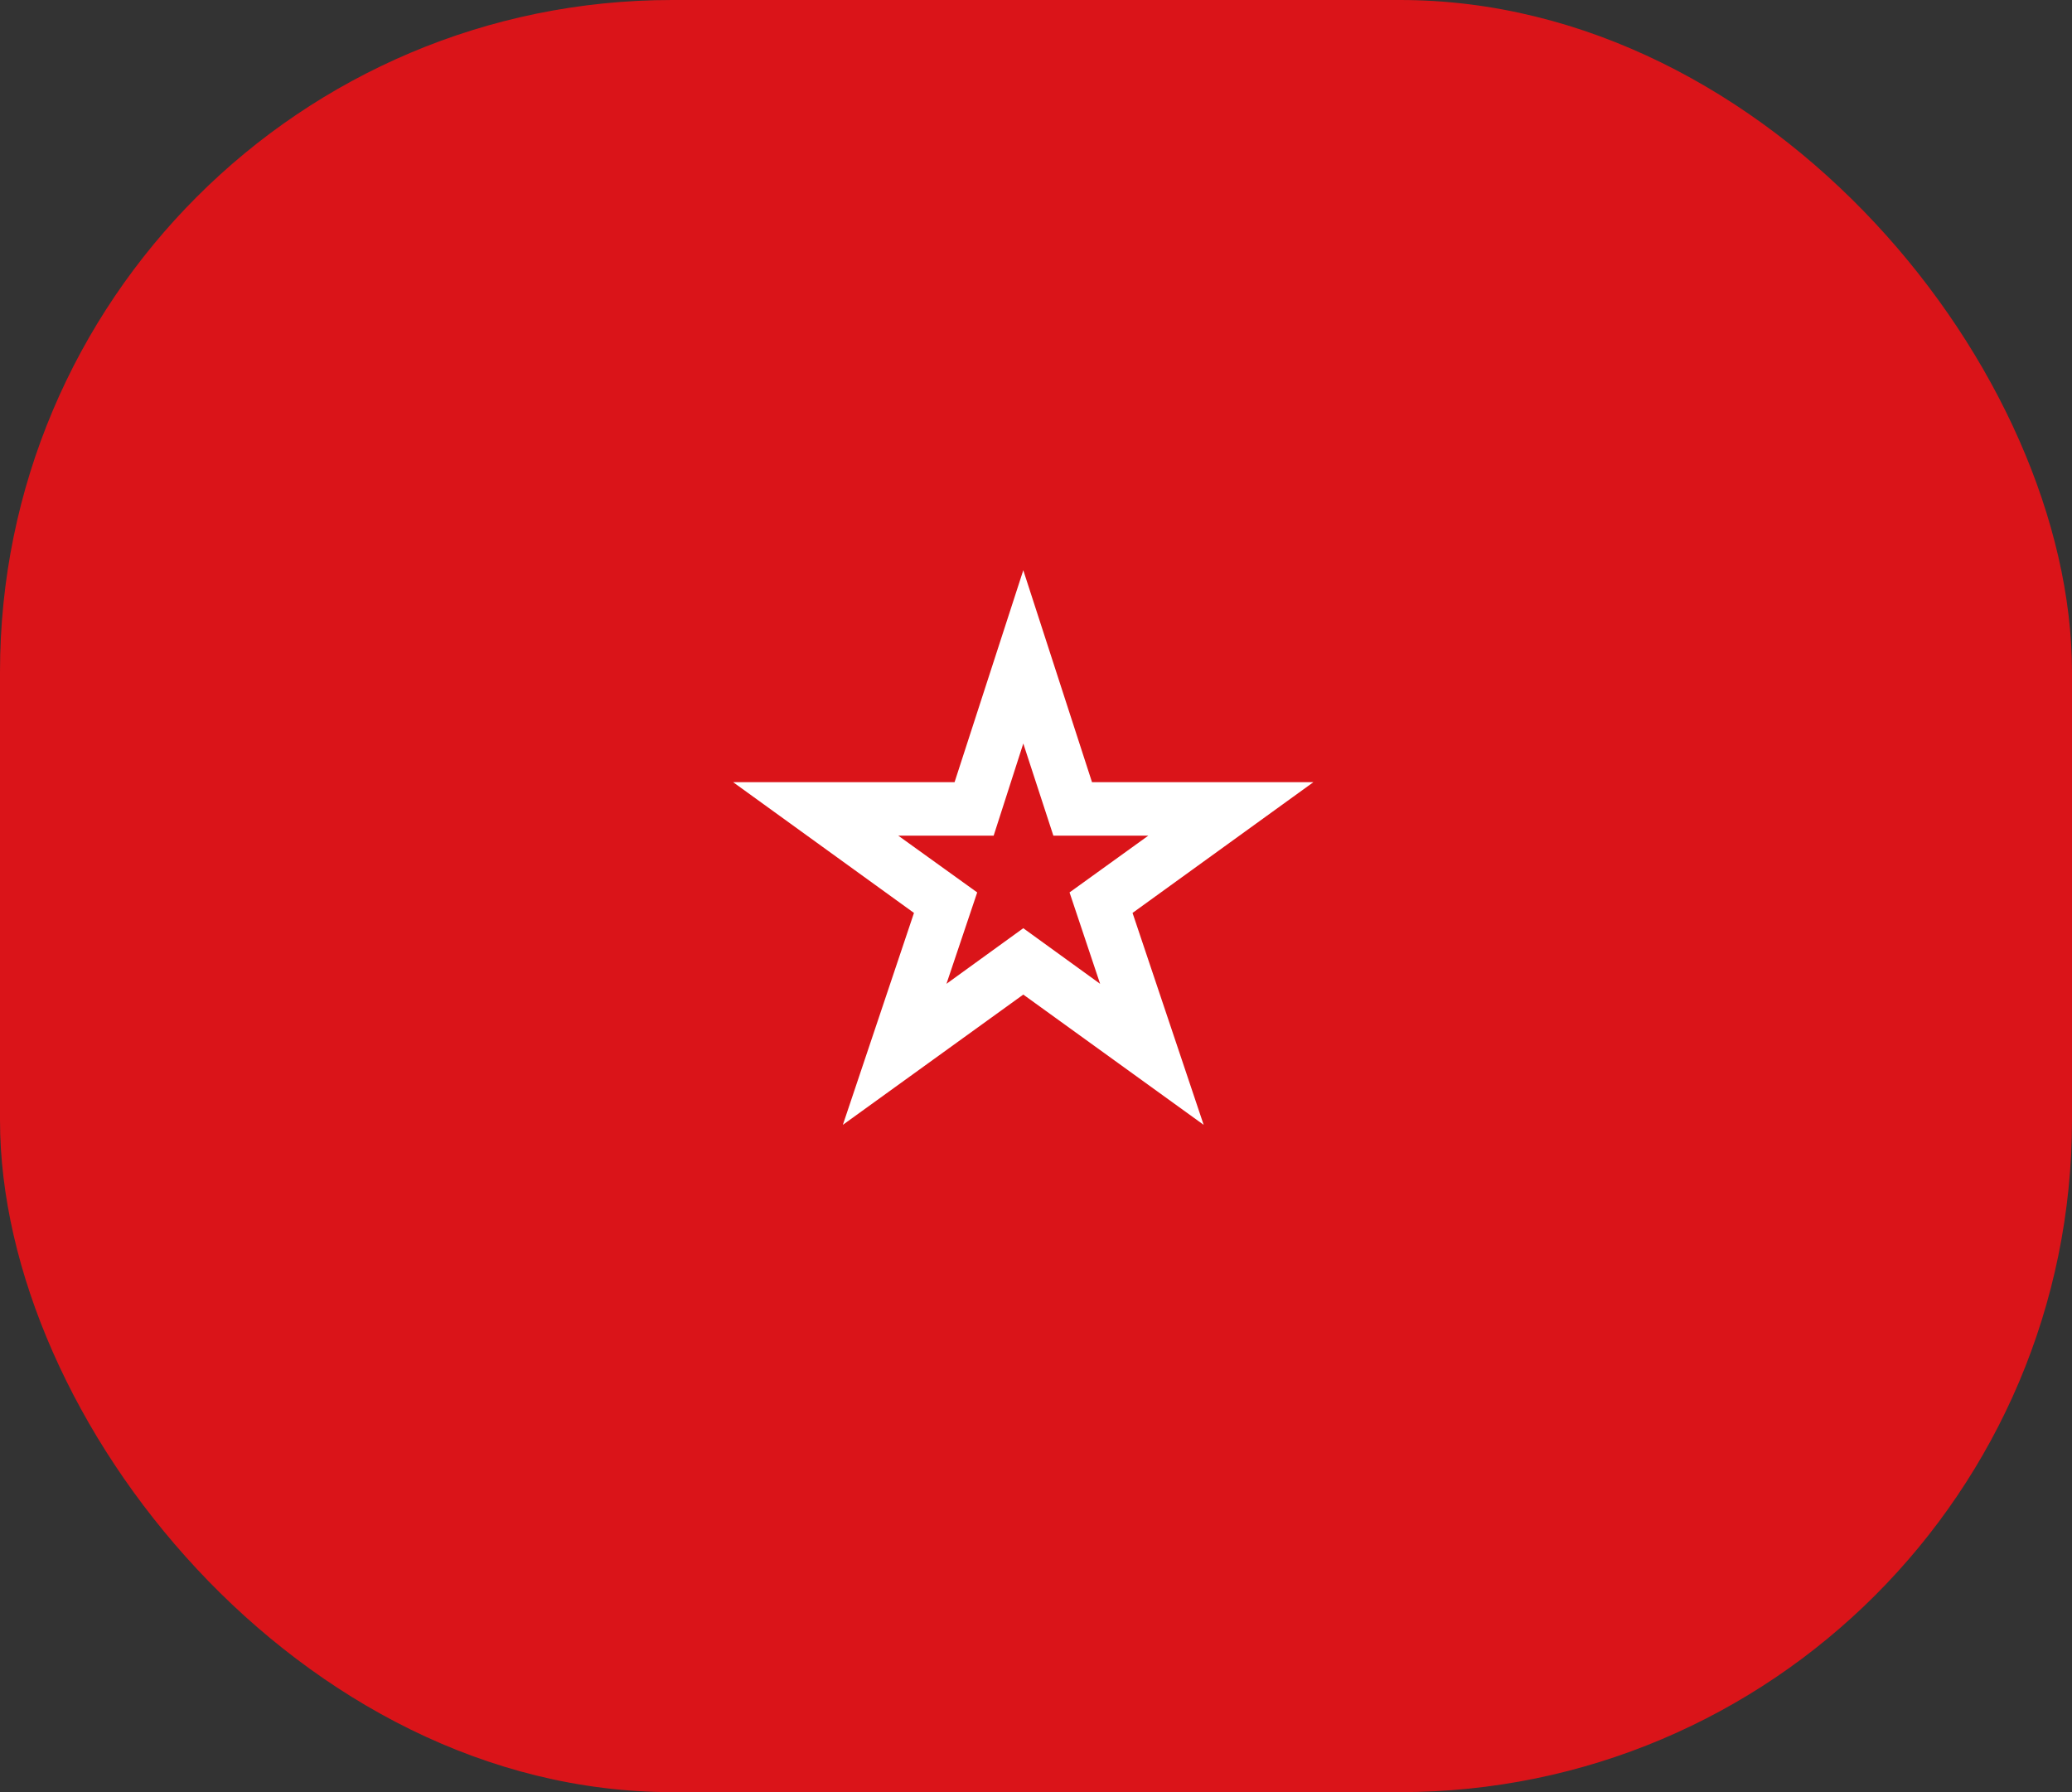 <svg width="37" height="32" viewBox="0 0 37 32" fill="none" xmlns="http://www.w3.org/2000/svg">
<rect x="0" y="0" width="37" height="32" fill="#333333" stroke="none"/>
<rect width="37" height="32" rx="12" fill="#DA1419"/>
<path d="M18.273 17.759L15.051 20.085L16.321 16.301L13.091 13.966H17.046L18.273 10.182L19.5 13.966H23.454L20.224 16.301L21.494 20.085L18.273 17.759ZM18.273 16.574L19.645 17.567L19.099 15.935L20.506 14.921H18.81L18.273 13.276L17.744 14.921H16.04L17.45 15.935L16.901 17.567L18.273 16.574Z" fill="white"/>
</svg>
